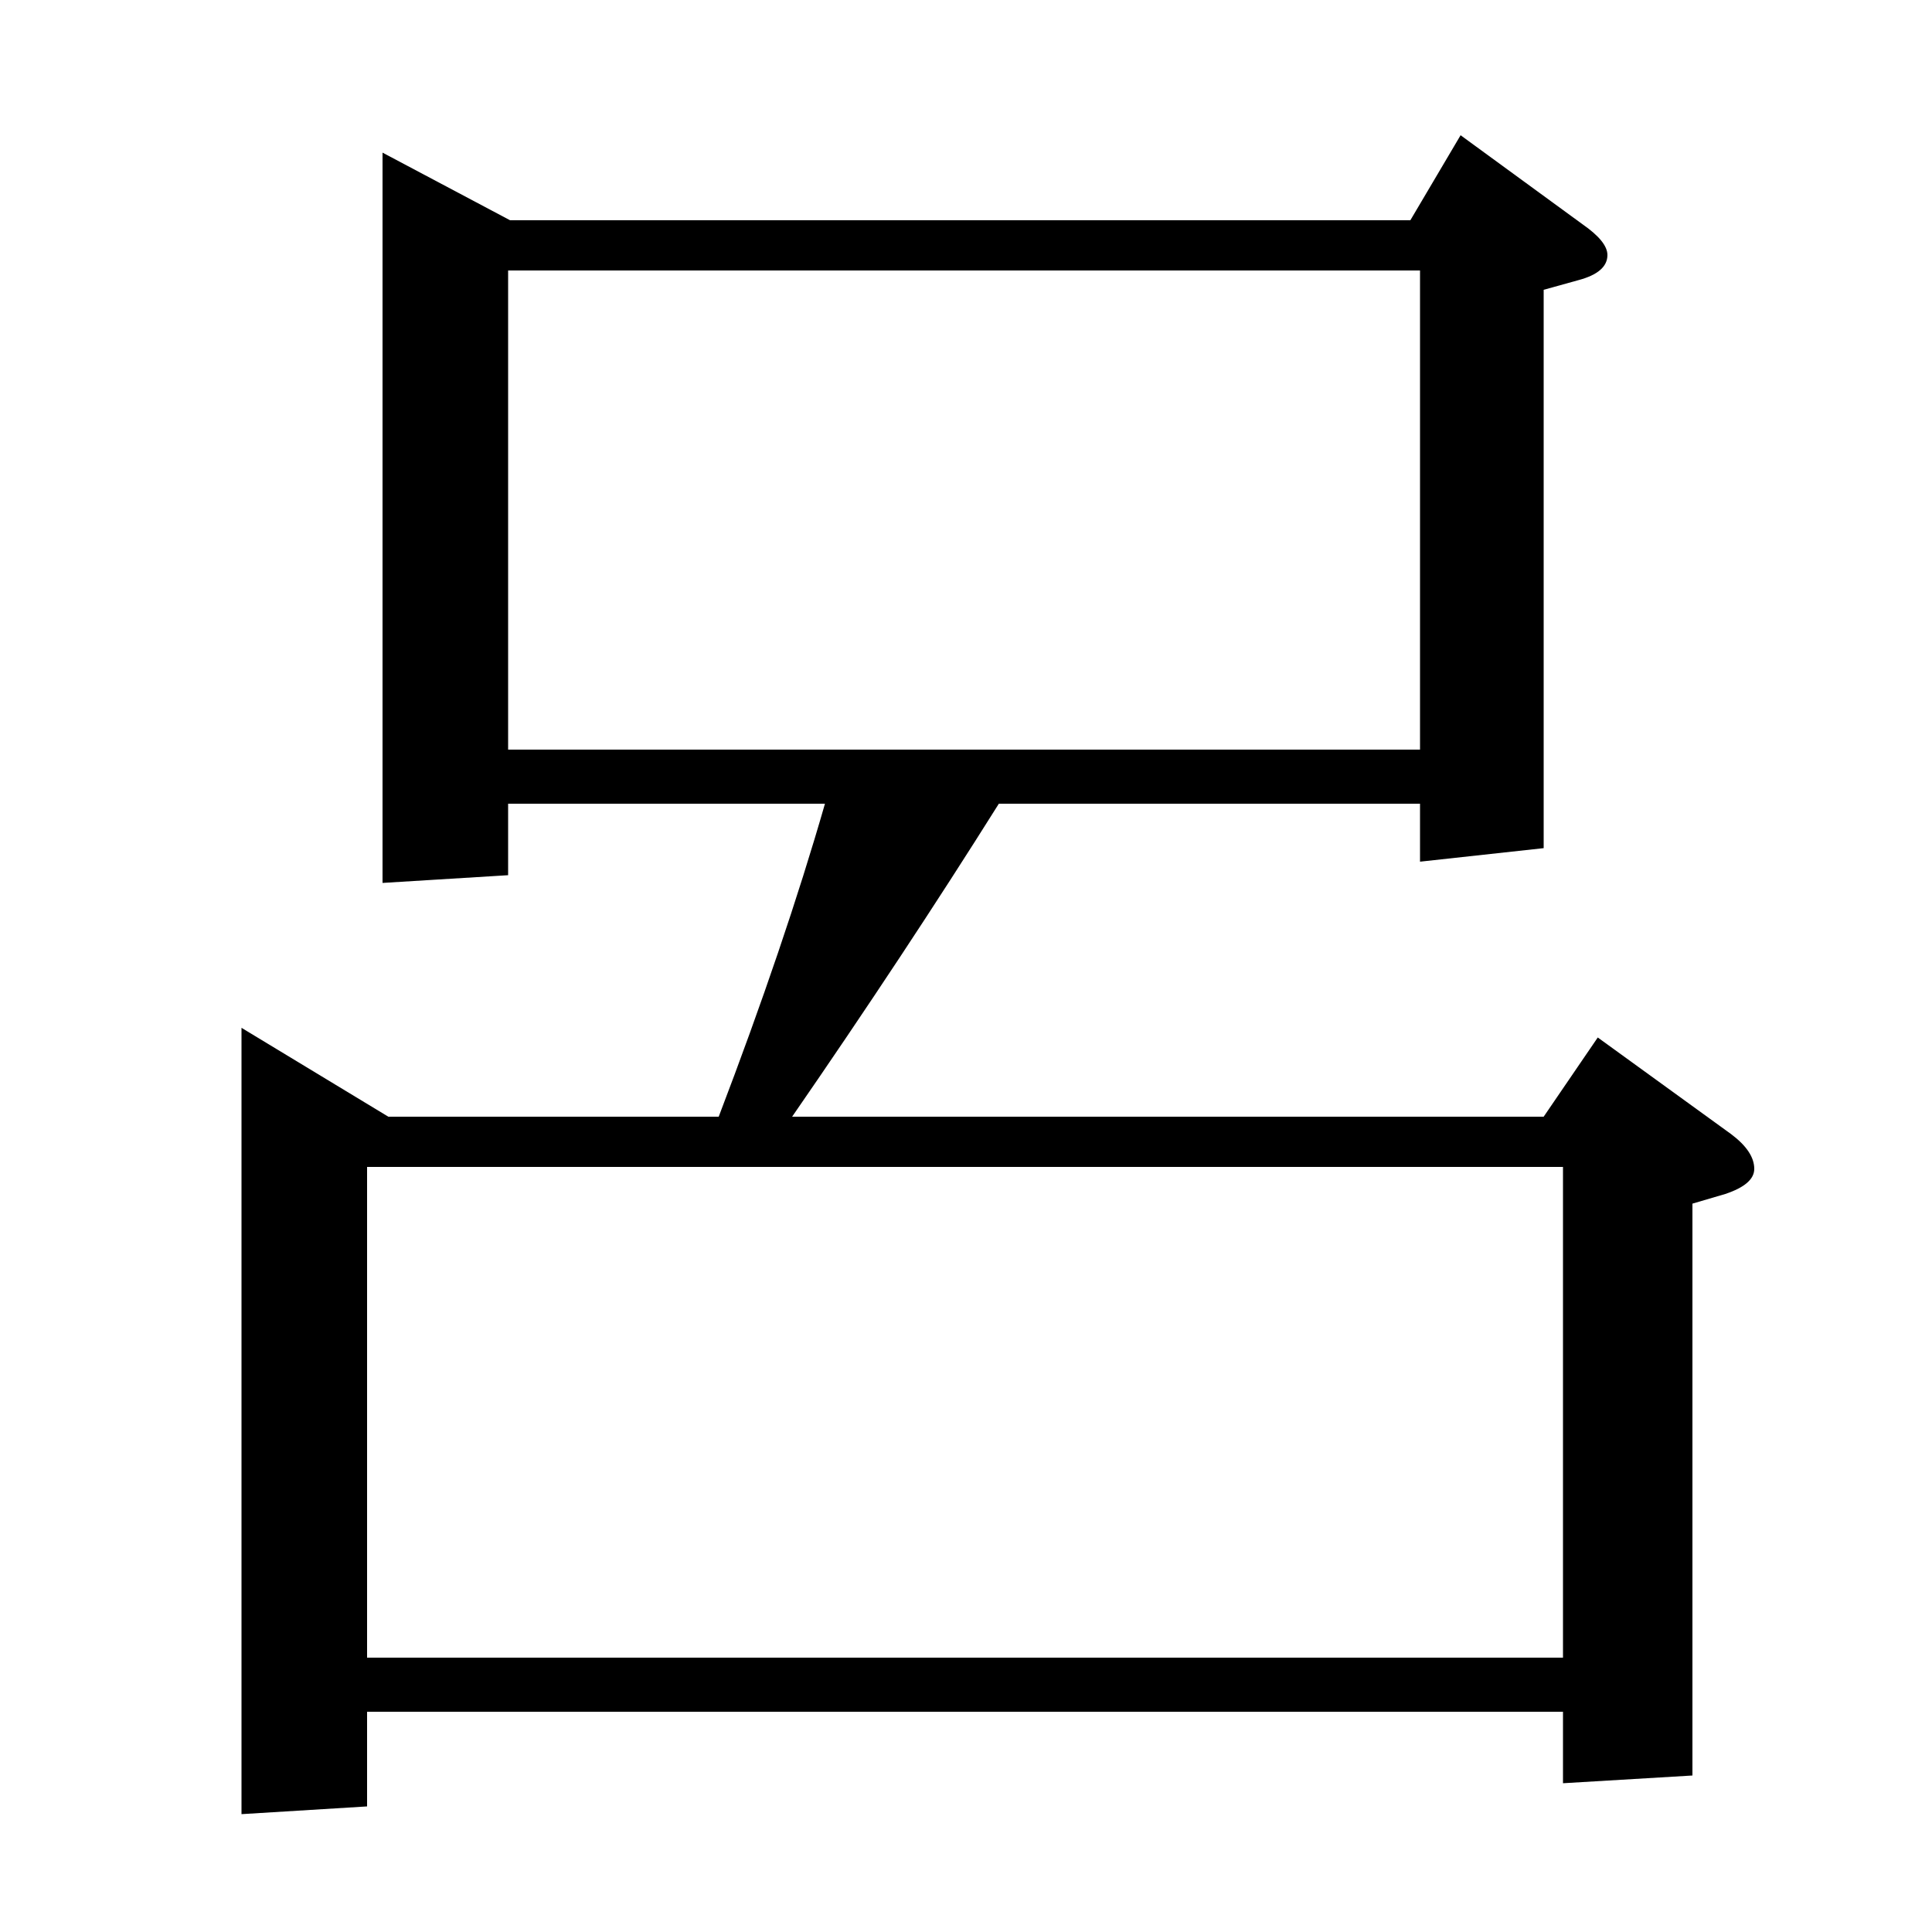<?xml version="1.0" standalone="no"?>
<!DOCTYPE svg PUBLIC "-//W3C//DTD SVG 1.1//EN" "http://www.w3.org/Graphics/SVG/1.1/DTD/svg11.dtd" >
<svg xmlns="http://www.w3.org/2000/svg" xmlns:xlink="http://www.w3.org/1999/xlink" version="1.1" viewBox="0 -120 1000 1000">
  <g transform="matrix(1 0 0 -1 0 880)">
   <path fill="currentColor"
d="M125 61v407l76 -46h171q34 89 55 162h-164v-37l-65 -4v378l66 -35h466l26 44l63 -46q13 -9 13 -16q0 -9 -15 -13l-18 -5v-289l-64 -7v30h-218q-49 -78 -107 -162h389l28 41l69 -50q12 -9 12 -18q0 -8 -15 -13l-17 -5v-296l-67 -4v37h-619v-49zM190 142h619v254h-619v-254
zM263 860v-248h472v248h-472z" />
  </g>

</svg>
